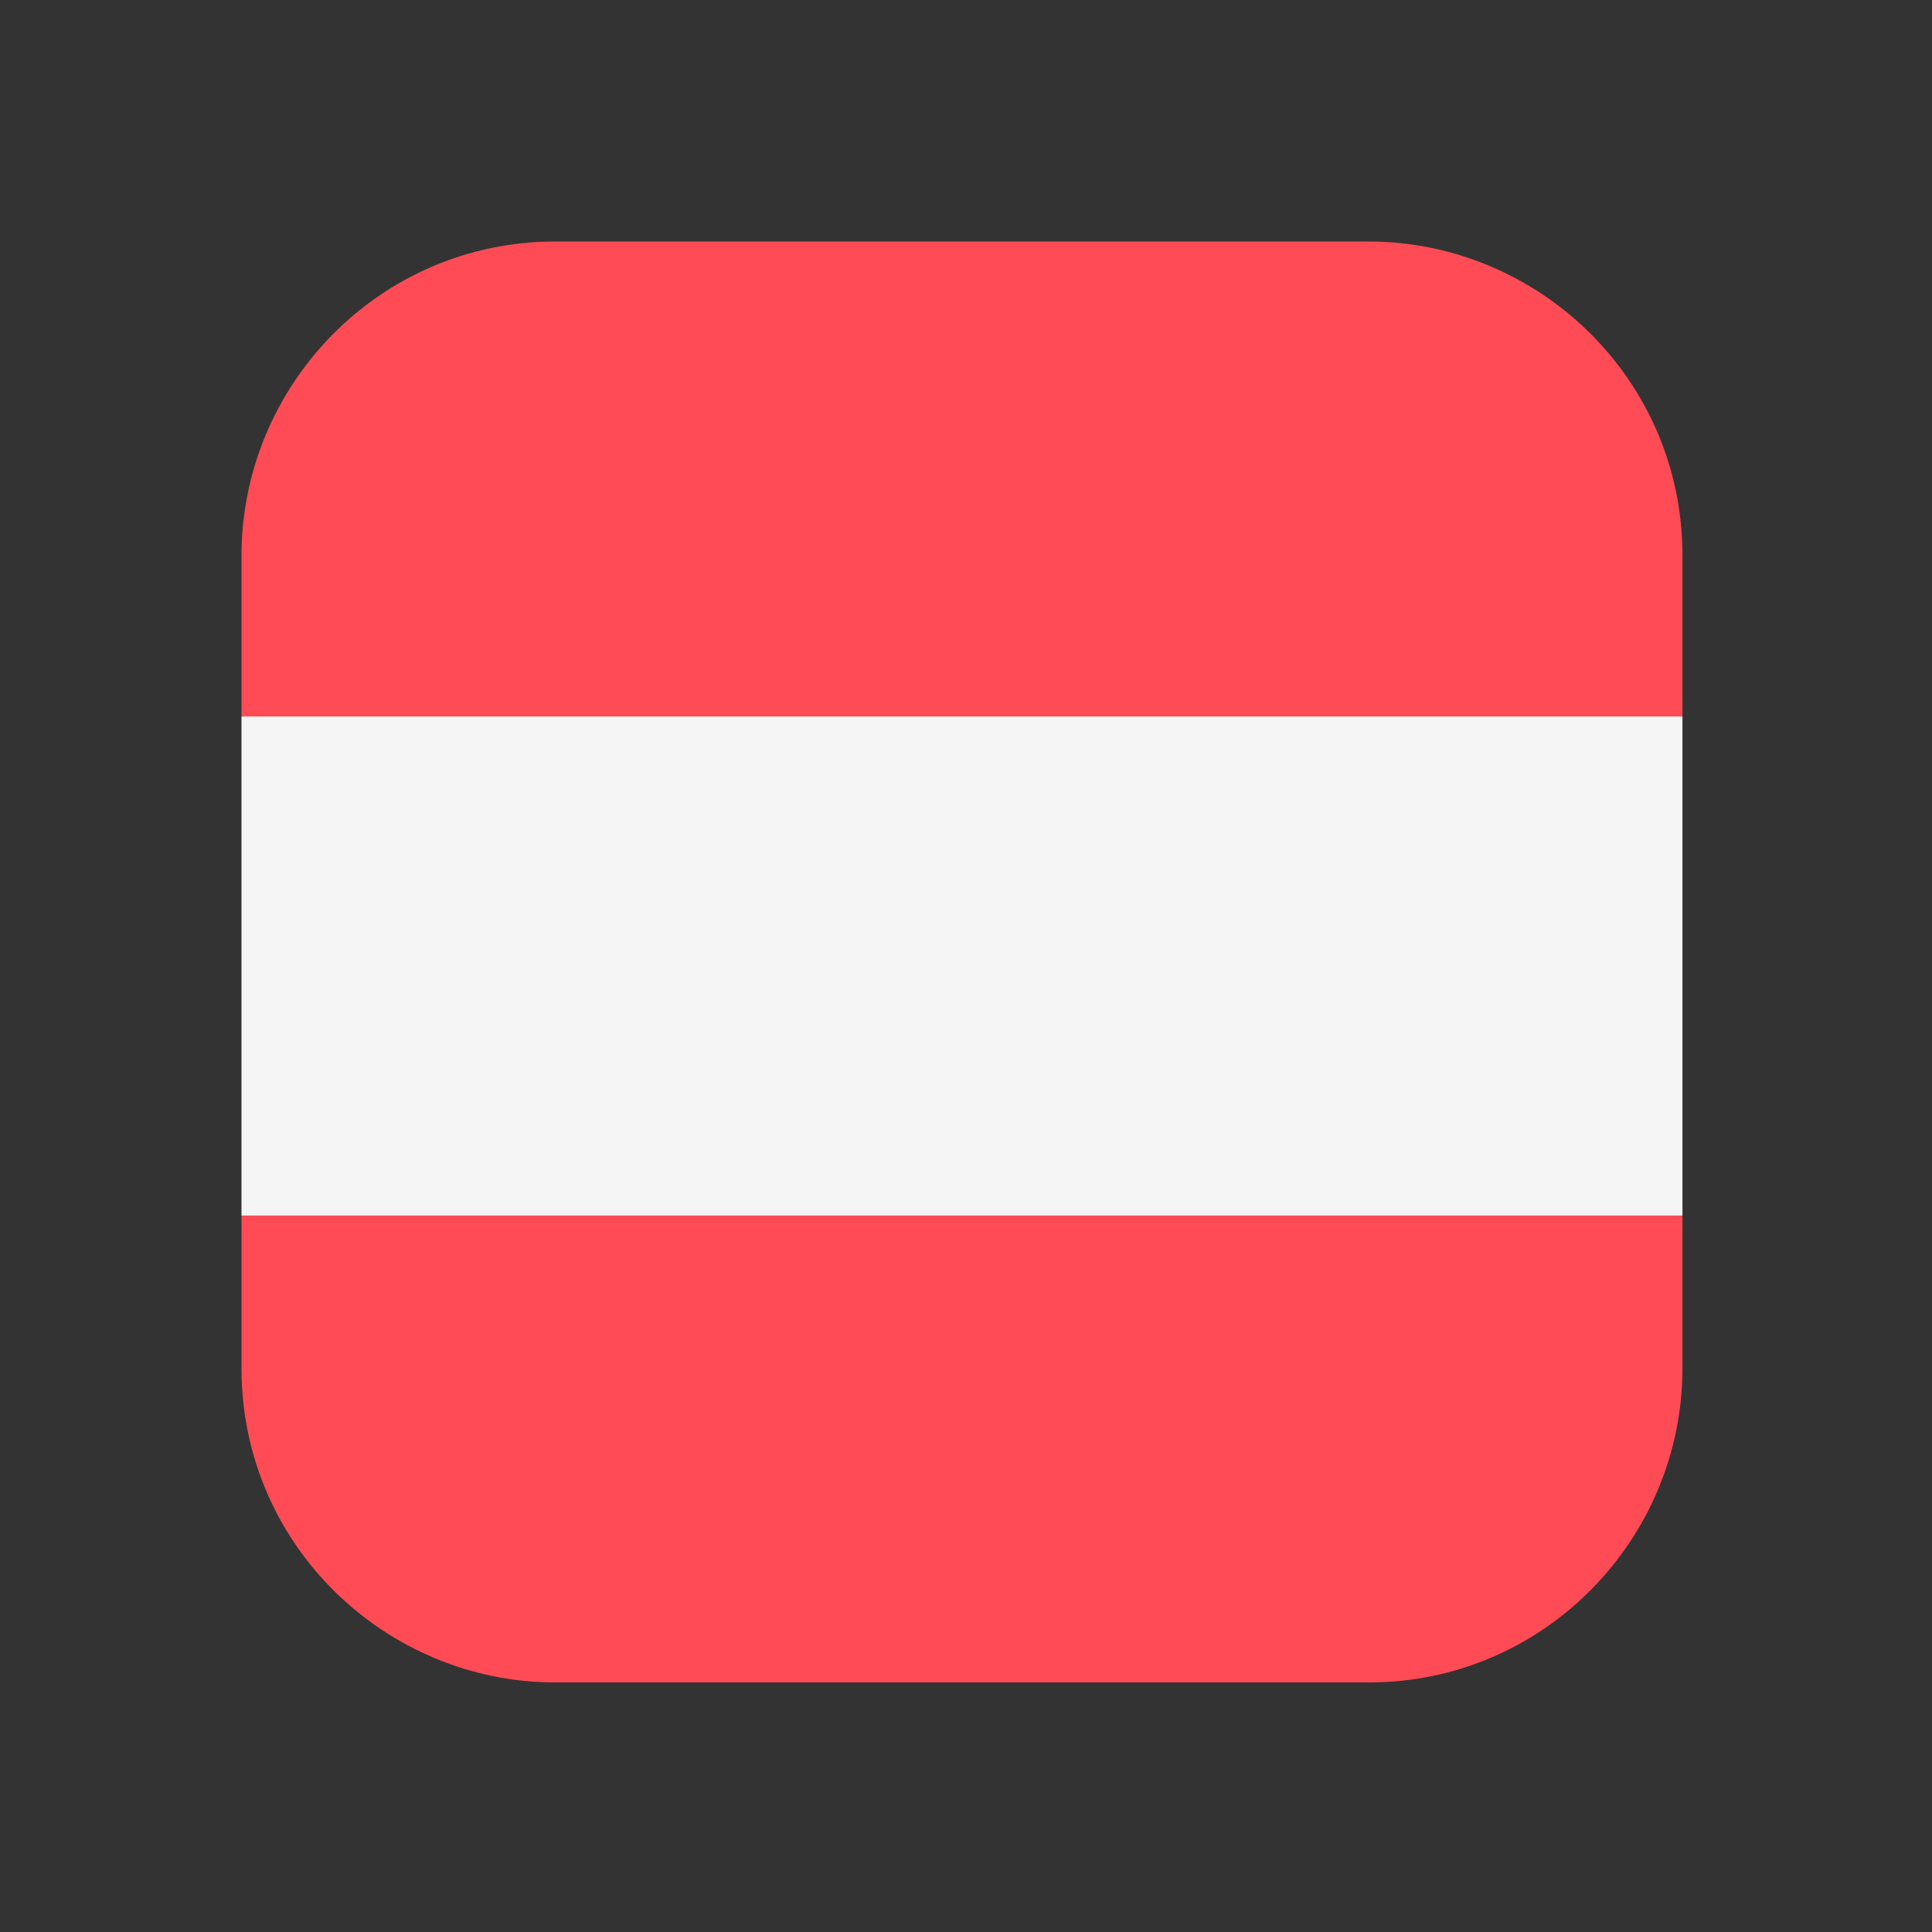 <?xml version="1.0" encoding="UTF-8"?>
<svg id="Layer_1" xmlns="http://www.w3.org/2000/svg" version="1.1" xmlns:xlink="http://www.w3.org/1999/xlink" viewBox="0 0 24 24">
  <rect x="0" y="0" width="24" height="24" fill="#333333" stroke="none"/>
  <!-- Generator: Adobe Illustrator 29.3.1, SVG Export Plug-In . SVG Version: 2.1.0 Build 151)  -->
  <defs>
    <style>
      .st0 {
        fill: #f5f5f5;
      }

      .st1 {
        fill: #ff4b55;
      }
    </style>
  </defs>
  <path class="st1" d="M6.9,20.9h10.1c2.2,0,3.9-1.8,3.9-3.9v-1.9H3v1.9c0,2.2,1.8,3.9,3.9,3.9Z"/>
  <rect class="st0" x="3" y="8.9" width="17.9" height="6.2"/>
  <path class="st1" d="M20.9,8.9v-2c0-2.2-1.8-3.9-3.9-3.9H6.9c-2.2,0-3.9,1.8-3.9,3.9v2h17.9Z"/>
</svg>